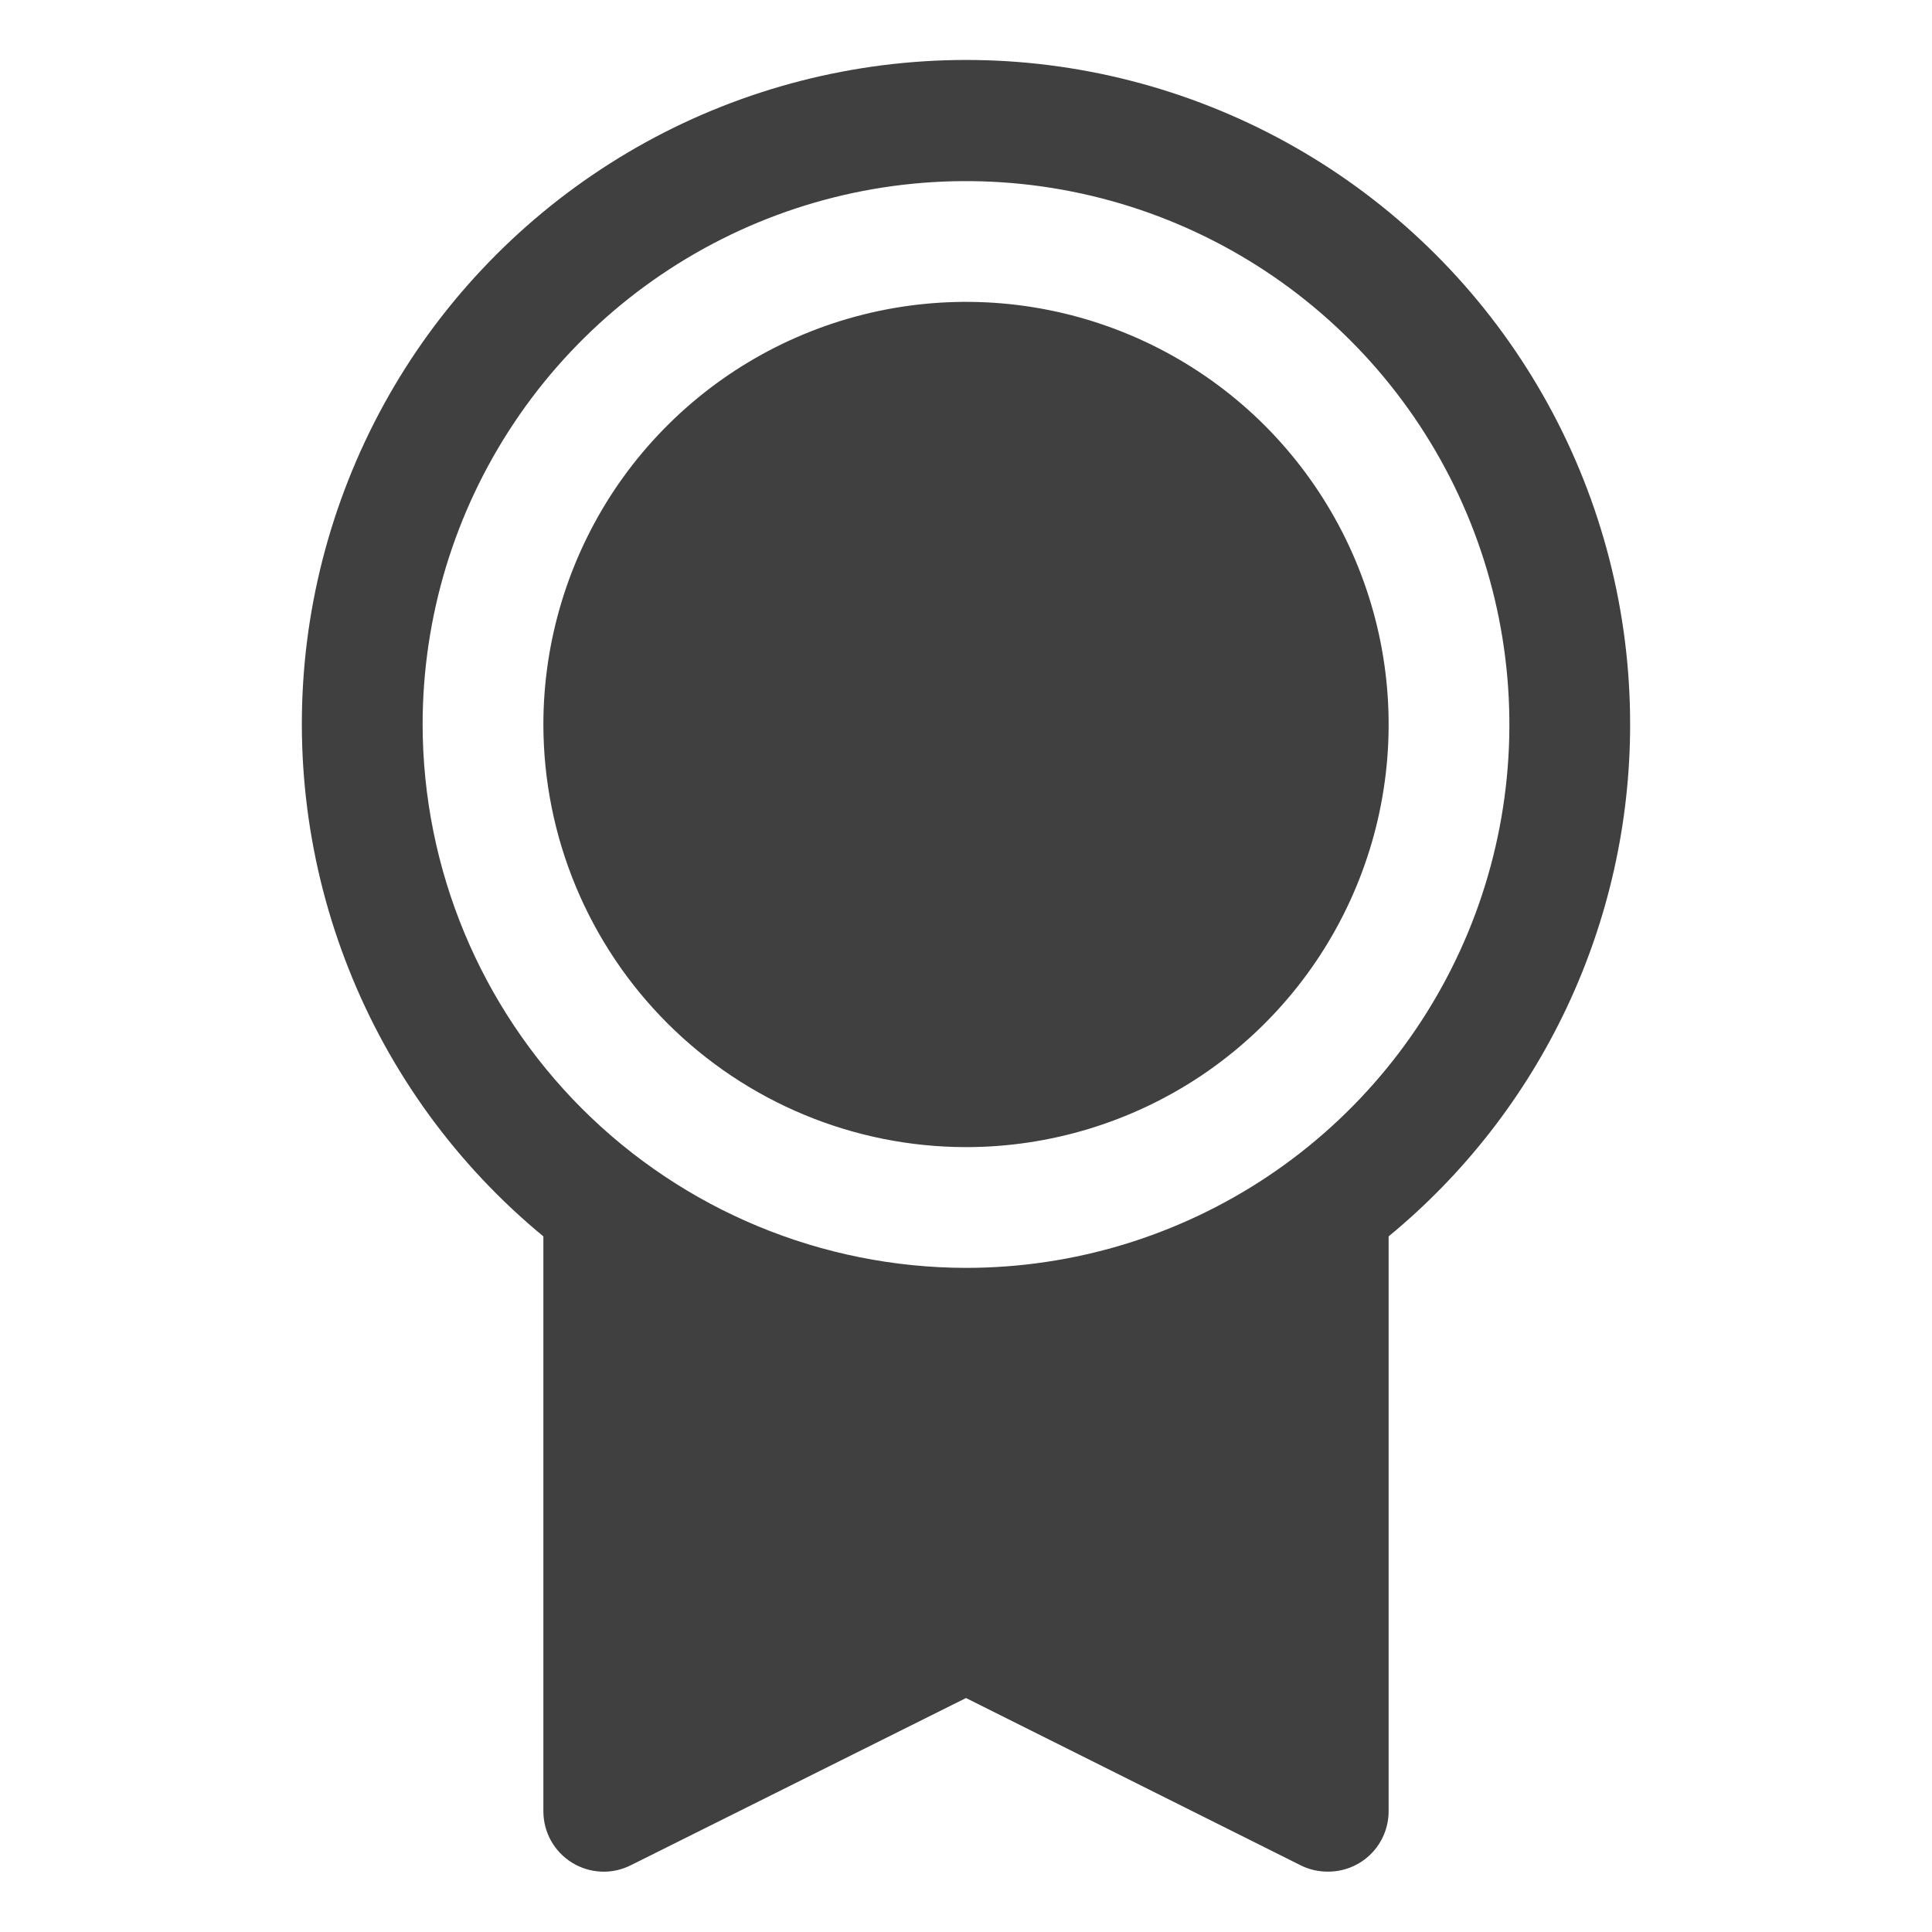 <svg width="20" height="20" viewBox="0 0 20 20" fill="none" xmlns="http://www.w3.org/2000/svg">
<path d="M16.875 7.5C16.876 6.341 16.584 5.201 16.026 4.186C15.468 3.17 14.663 2.312 13.684 1.691C12.706 1.071 11.587 0.707 10.431 0.634C9.274 0.562 8.118 0.783 7.07 1.276C6.022 1.77 5.116 2.521 4.435 3.458C3.755 4.396 3.323 5.491 3.178 6.64C3.034 7.79 3.183 8.957 3.611 10.034C4.038 11.111 4.731 12.062 5.625 12.799V18.75C5.625 18.857 5.652 18.961 5.704 19.055C5.756 19.148 5.831 19.226 5.921 19.282C6.012 19.338 6.115 19.37 6.222 19.375C6.328 19.38 6.434 19.357 6.53 19.309L10 17.578L13.471 19.313C13.558 19.355 13.653 19.376 13.75 19.375C13.916 19.375 14.075 19.309 14.192 19.192C14.309 19.075 14.375 18.916 14.375 18.75V12.799C15.157 12.155 15.787 11.346 16.219 10.43C16.651 9.514 16.875 8.513 16.875 7.5ZM4.375 7.5C4.375 6.387 4.705 5.3 5.323 4.375C5.941 3.45 6.82 2.729 7.847 2.303C8.875 1.877 10.006 1.766 11.097 1.983C12.188 2.2 13.191 2.736 13.977 3.522C14.764 4.309 15.3 5.311 15.517 6.403C15.734 7.494 15.623 8.625 15.197 9.653C14.771 10.68 14.05 11.559 13.125 12.177C12.2 12.795 11.113 13.125 10 13.125C8.509 13.123 7.079 12.53 6.024 11.476C4.97 10.421 4.377 8.991 4.375 7.5ZM5.625 7.5C5.625 6.635 5.882 5.789 6.362 5.069C6.843 4.35 7.526 3.789 8.326 3.458C9.125 3.127 10.005 3.04 10.854 3.209C11.702 3.378 12.482 3.794 13.094 4.406C13.705 5.018 14.122 5.798 14.291 6.646C14.46 7.495 14.373 8.375 14.042 9.174C13.711 9.974 13.15 10.657 12.431 11.138C11.711 11.618 10.865 11.875 10 11.875C8.84 11.874 7.728 11.412 6.908 10.592C6.088 9.772 5.626 8.66 5.625 7.5Z" fill="black" fill-opacity="0.75"/>
</svg>
